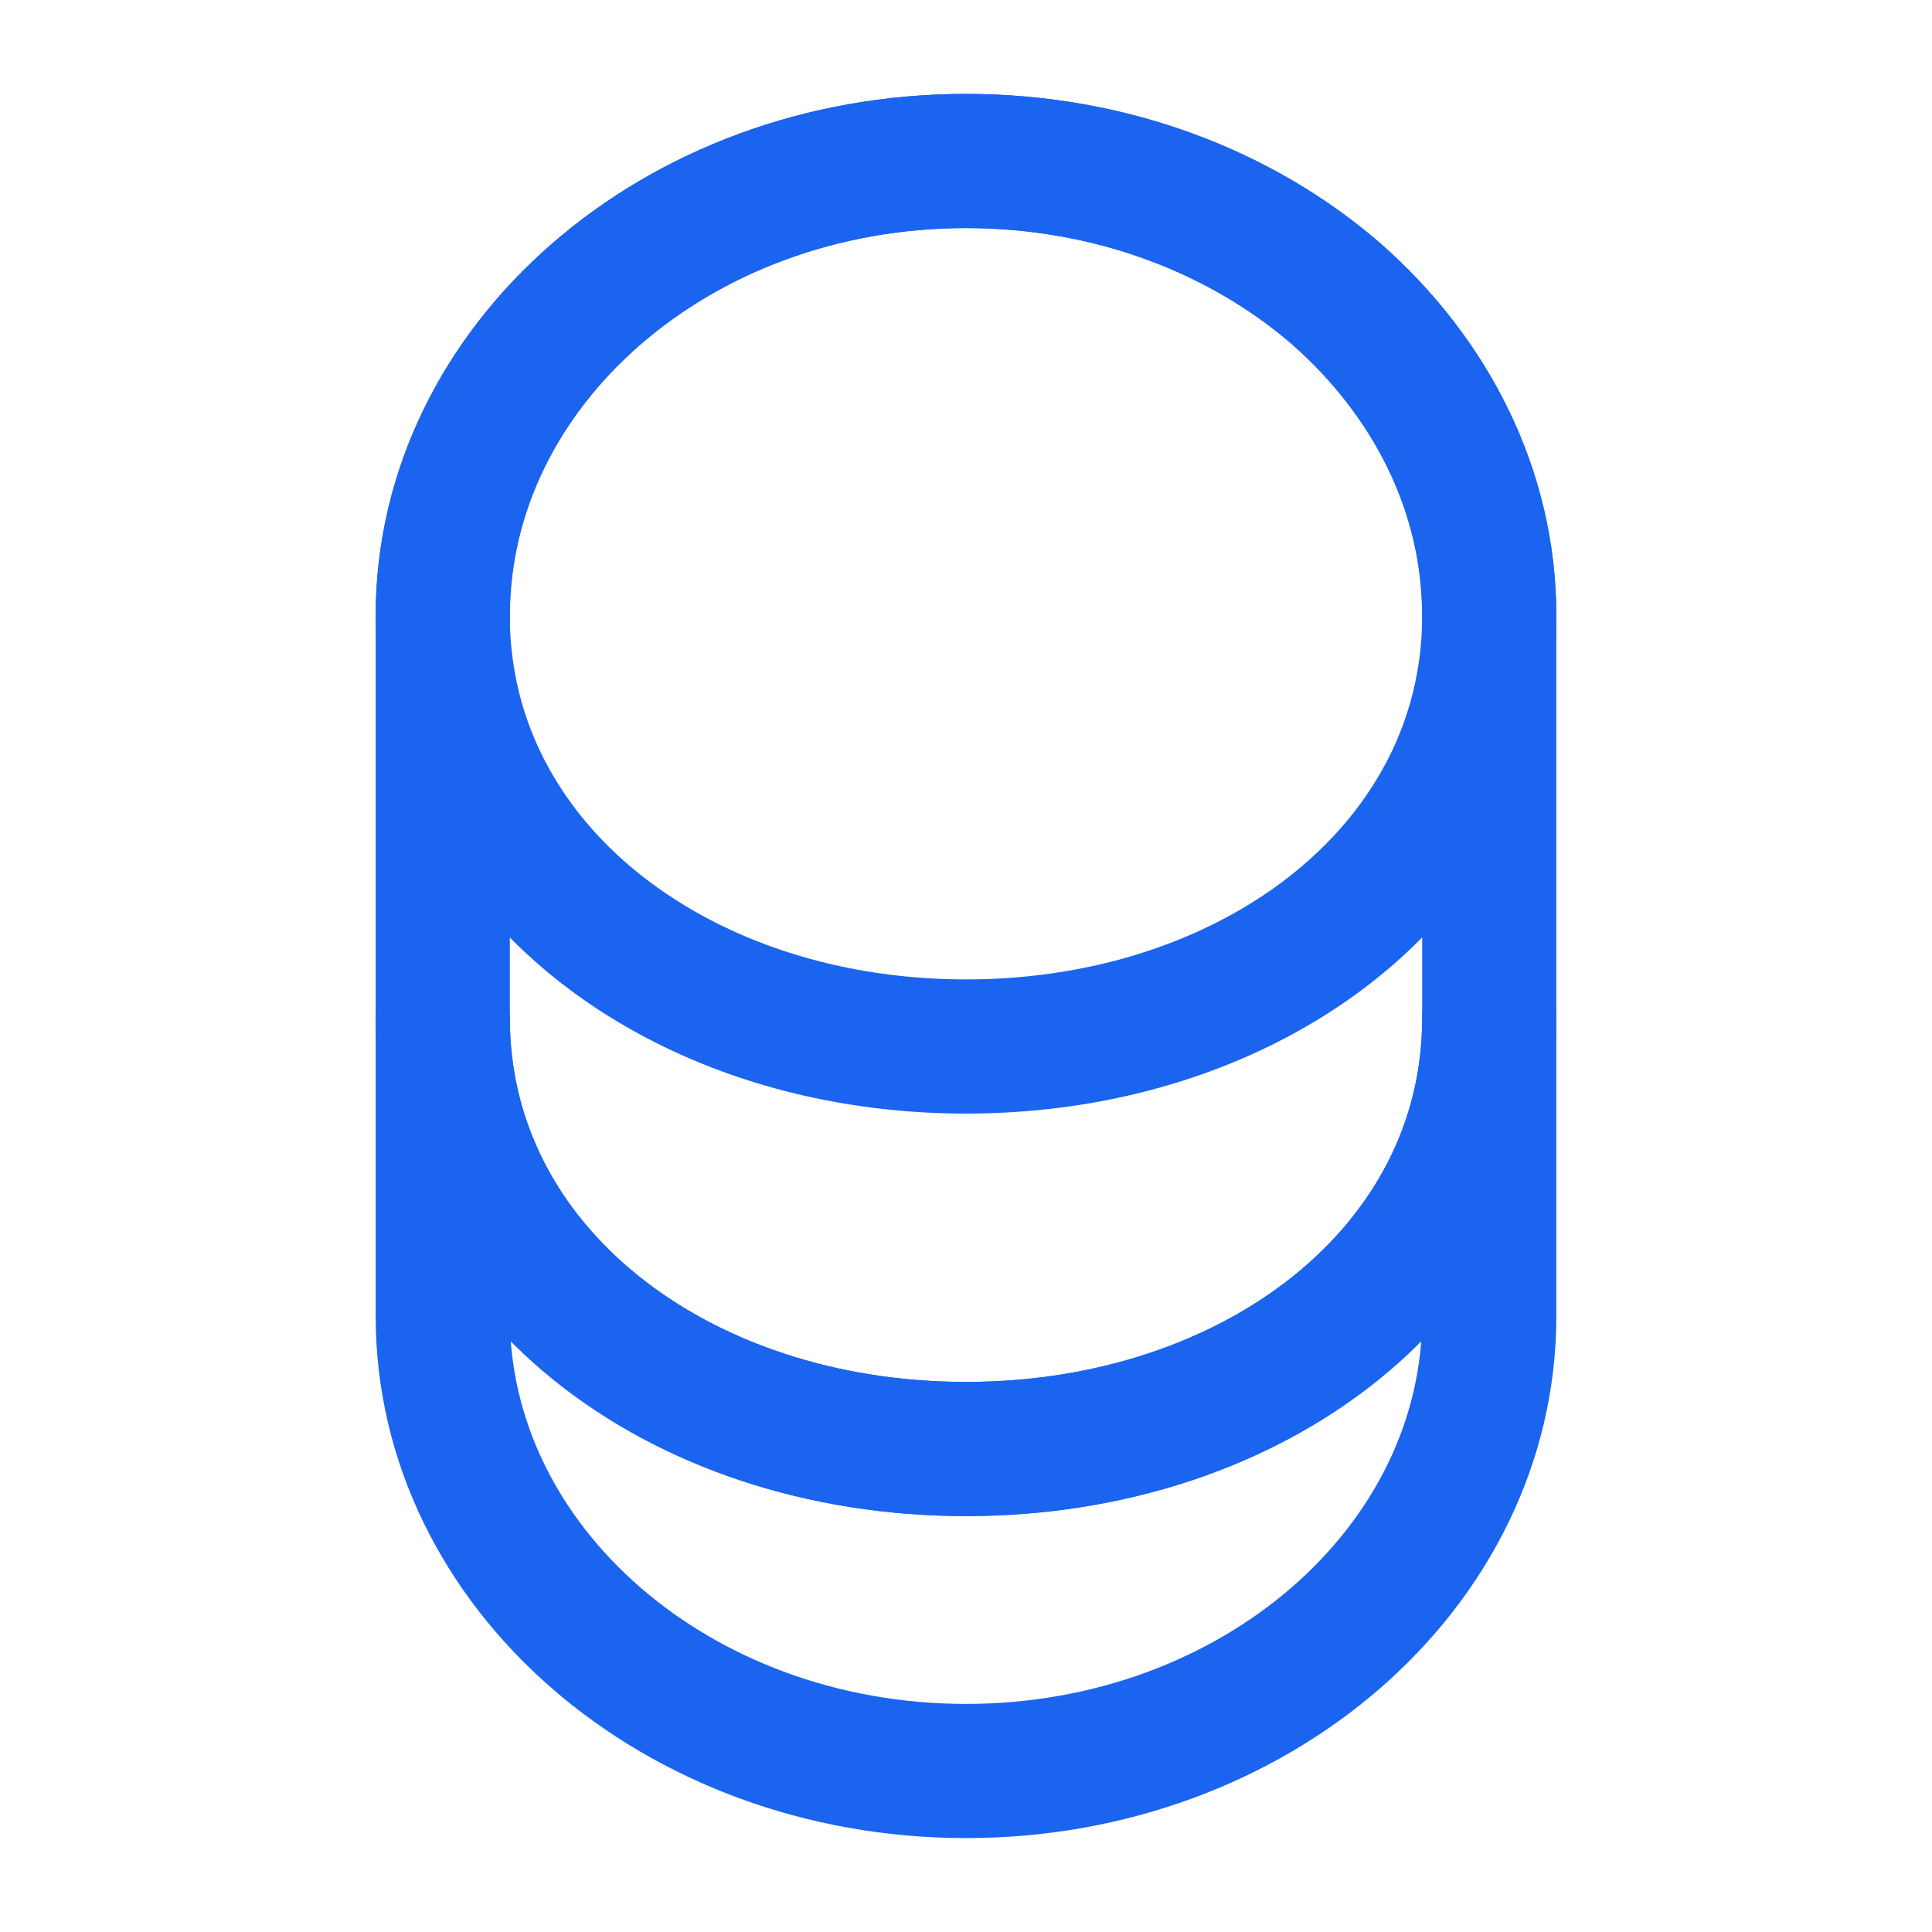 <svg width="36" height="36" viewBox="0 0 36 36" fill="none" xmlns="http://www.w3.org/2000/svg">
<path d="M27.75 18.975V24.525C27.75 29.205 23.384 33 18 33C12.614 33 8.25 29.205 8.25 24.525V18.975C8.25 23.655 12.614 27 18 27C23.384 27 27.75 23.655 27.75 18.975Z" stroke="#1A64F0" stroke-width="2.5" stroke-linecap="round" stroke-linejoin="round"/>
<path d="M27.75 11.475C27.75 12.84 27.375 14.1 26.715 15.18C25.11 17.82 21.809 19.5 18 19.5C14.19 19.5 10.889 17.82 9.285 15.18C8.625 14.1 8.25 12.84 8.25 11.475C8.25 9.135 9.345 7.02 11.1 5.49C12.87 3.945 15.3 3 18 3C20.7 3 23.13 3.945 24.899 5.475C26.654 7.02 27.75 9.135 27.75 11.475Z" stroke="#1A64F0" stroke-width="2.5" stroke-linecap="round" stroke-linejoin="round"/>
<path d="M27.75 11.475V18.975C27.75 23.655 23.384 27 18 27C12.614 27 8.25 23.655 8.25 18.975V11.475C8.25 6.795 12.614 3 18 3C20.7 3 23.13 3.945 24.899 5.475C26.654 7.02 27.75 9.135 27.75 11.475Z" stroke="#1A64F0" stroke-width="2.5" stroke-linecap="round" stroke-linejoin="round"/>
</svg>

